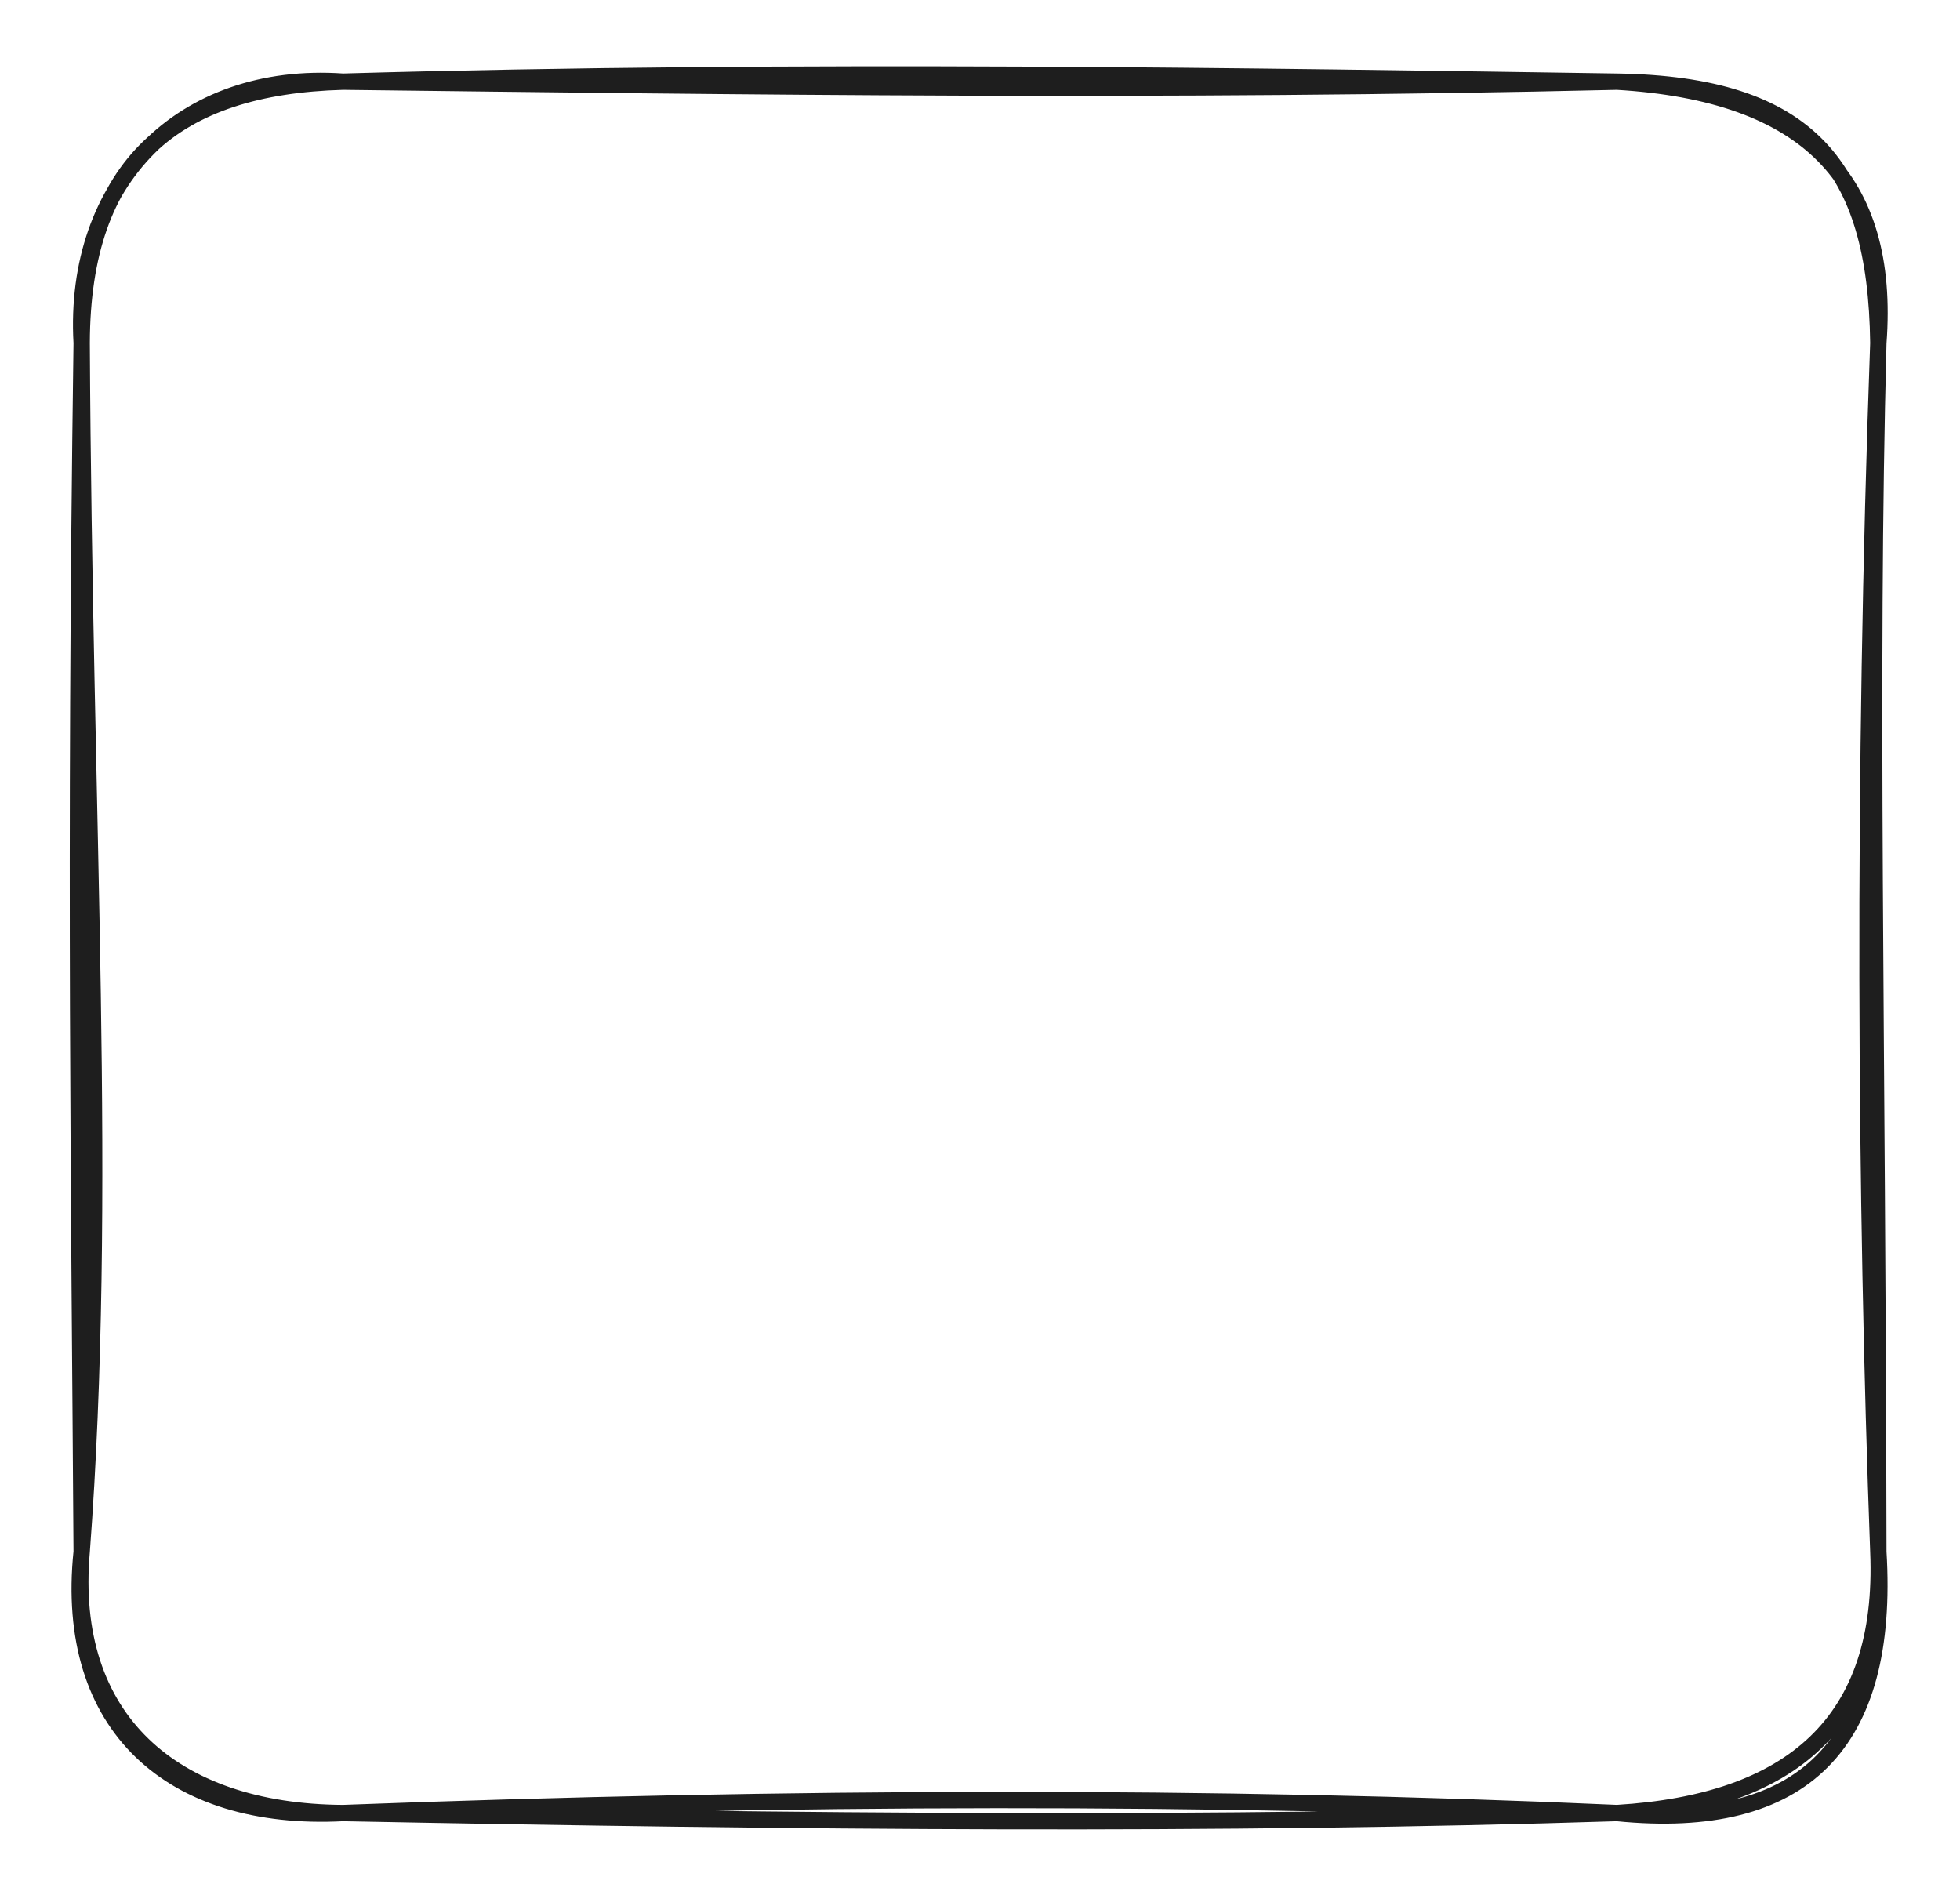 <svg version="1.1" xmlns="http://www.w3.org/2000/svg" viewBox="0 0 240 232" width="240" height="232" class="excalidraw-svg">
  <!-- svg-source:excalidraw -->
  
  <defs>
    <style class="style-fonts">
      @font-face {
        font-family: "Virgil";
        src: url("https://excalidraw.com/Virgil.woff2");
      }
      @font-face {
        font-family: "Cascadia";
        src: url("https://excalidraw.com/Cascadia.woff2");
      }
      @font-face {
        font-family: "Assistant";
        src: url("https://excalidraw.com/Assistant-Regular.woff2");
      }
    </style>
    
  </defs>
  <rect x="0" y="0" width="240" height="232" fill="#ffffff"/><g stroke-linecap="round" transform="translate(10 10) rotate(0 110 106)"><path d="M32 0 C80.57 0.59, 132.22 1.3, 188 0 M32 0 C88.46 -1.61, 144.71 -0.64, 188 0 M188 0 C211.27 1.39, 221.5 12, 220 32 M188 0 C211.47 0.36, 219.72 10.33, 220 32 M220 32 C218.9 73.36, 219.9 116.55, 220 180 M220 32 C218.07 85.31, 218.4 136.83, 220 180 M220 180 C220.87 200.9, 209.35 210.7, 188 212 M220 180 C221.43 203.54, 210.83 214.28, 188 212 M188 212 C138.49 209.8, 86.99 209.94, 32 212 M188 212 C139.23 213.55, 88.56 213.1, 32 212 M32 212 C11.05 211.88, -1.79 200.4, 0 180 M32 212 C11.05 213.08, -2.22 201.44, 0 180 M0 180 C3.29 136.25, 0.3 91.07, 0 32 M0 180 C-0.27 136.85, -0.88 95.87, 0 32 M0 32 C0.06 10, 11.41 0.56, 32 0 M0 32 C-1.11 12.31, 12.26 -1.37, 32 0" stroke="#1e1e1e" stroke-width="2" fill="none"/></g></svg>